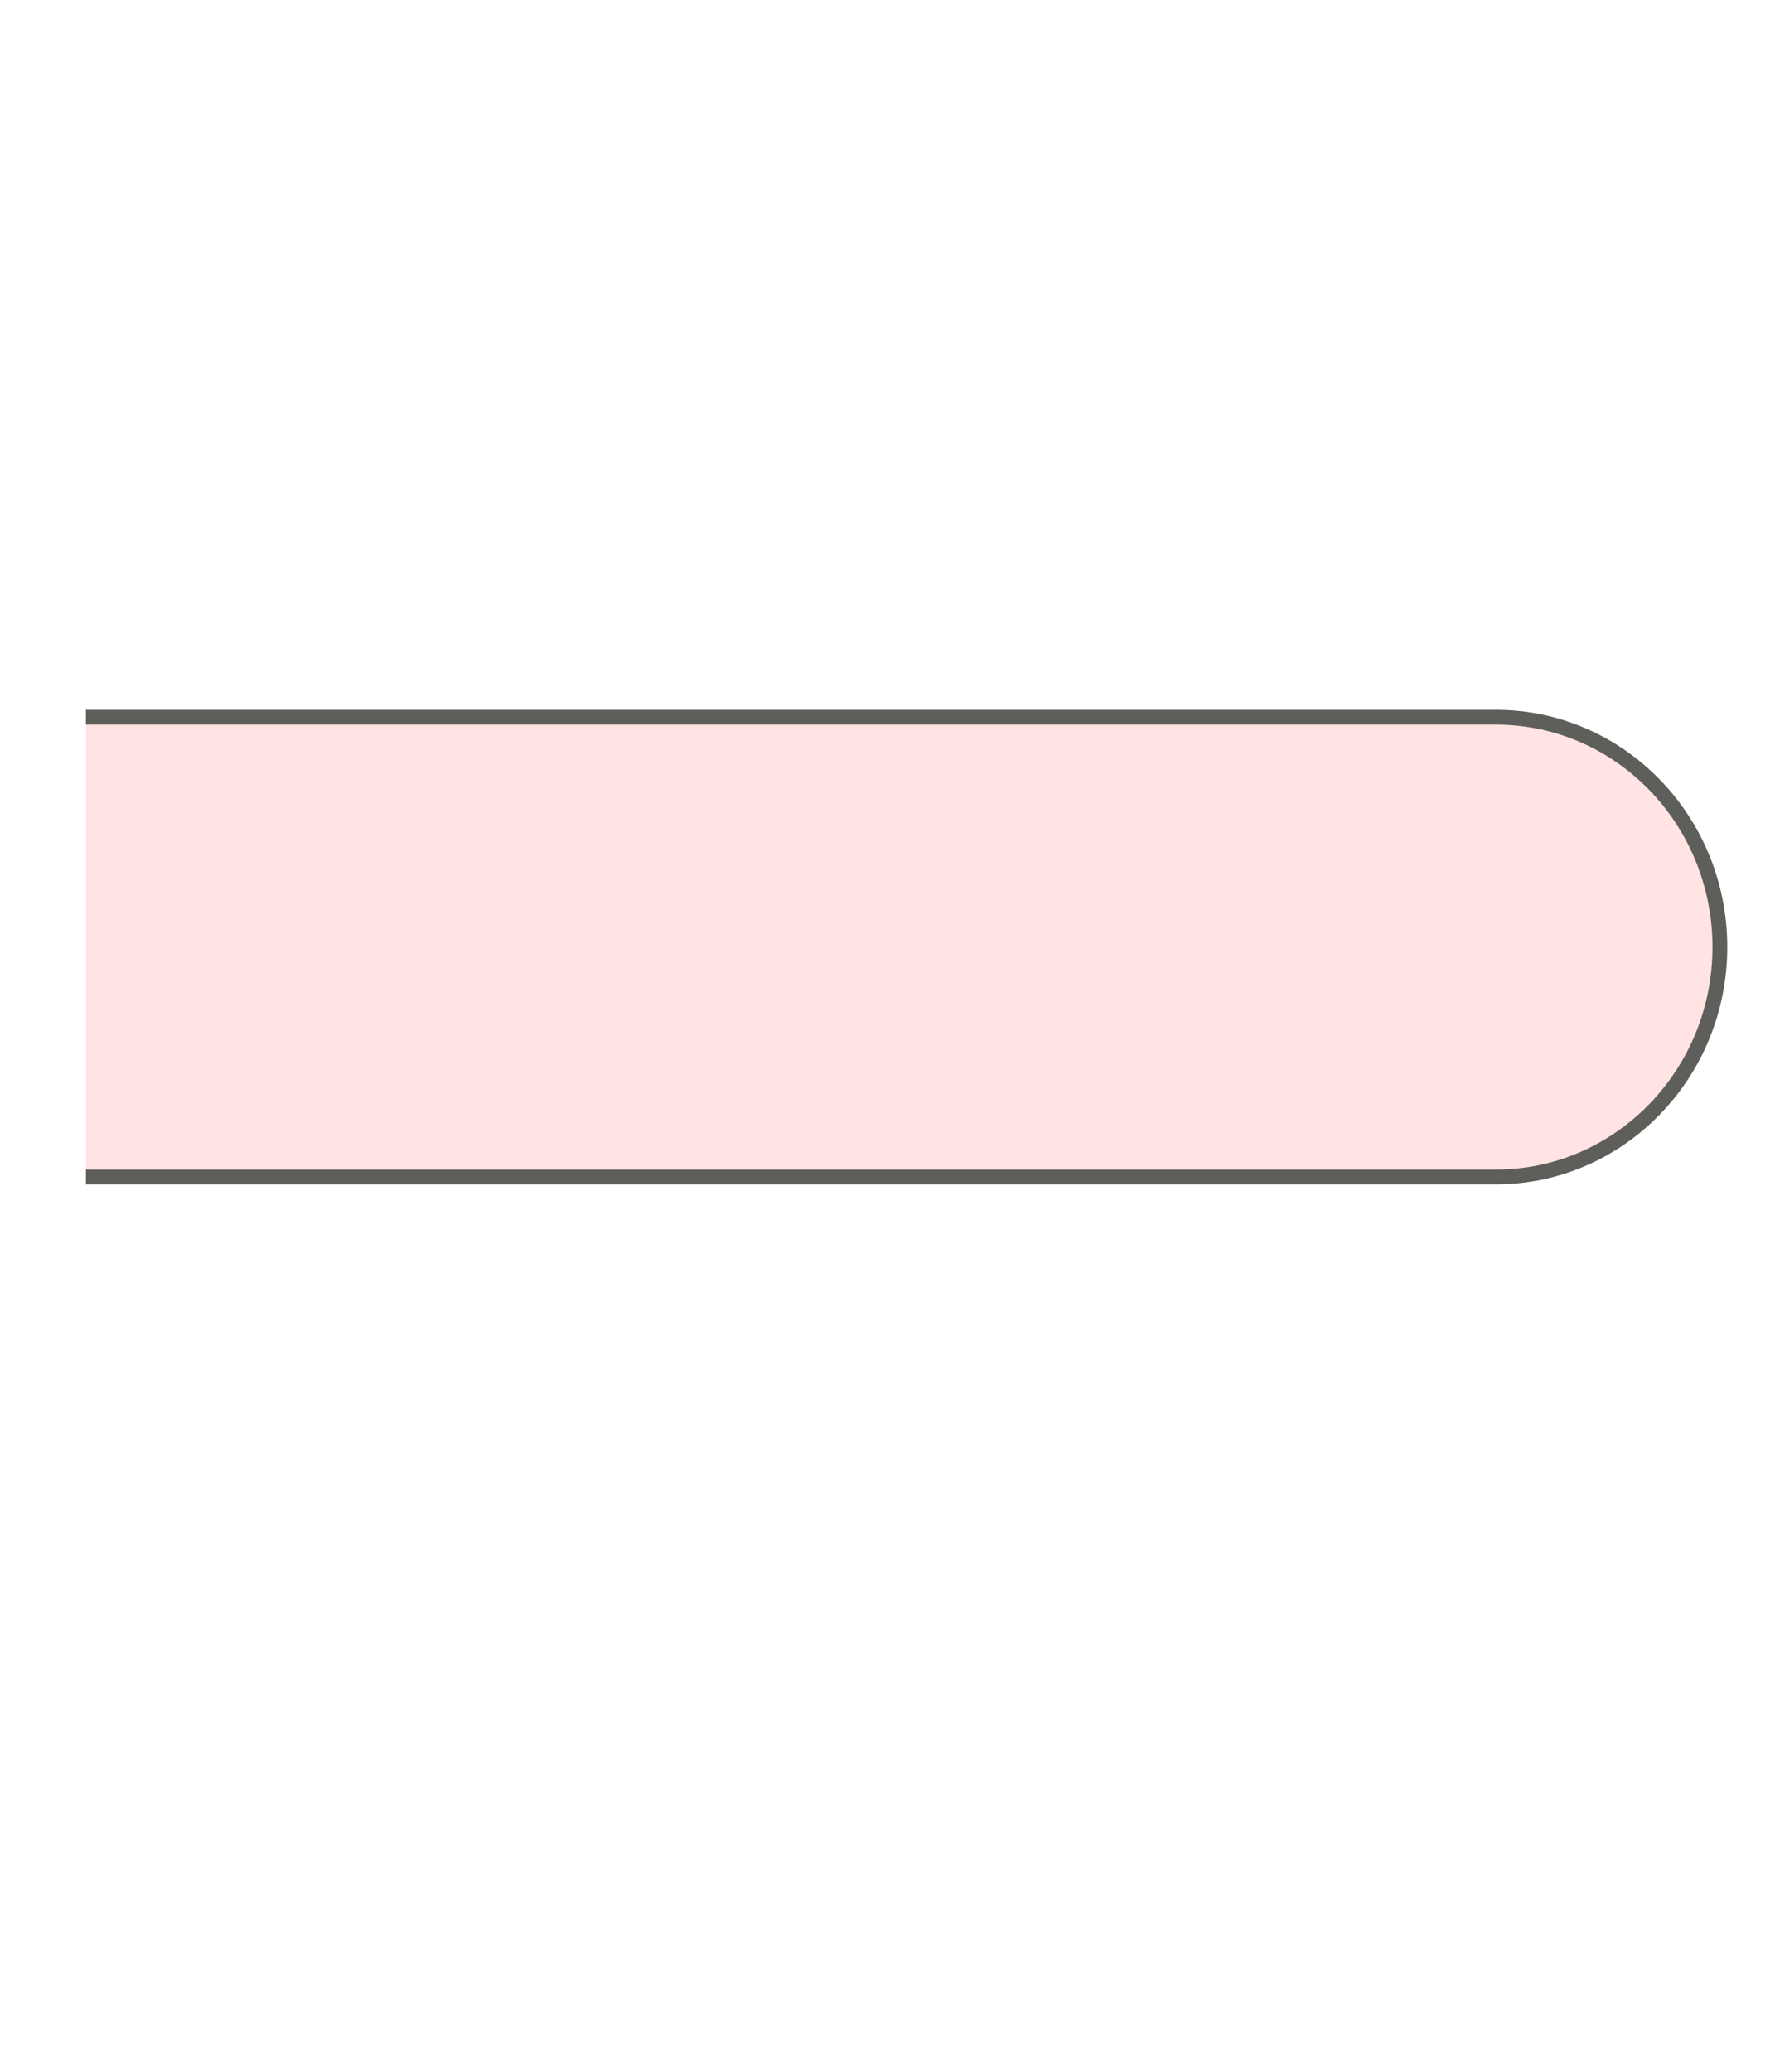 <svg width="18" height="21" viewBox="0 0 18 21" fill="none" xmlns="http://www.w3.org/2000/svg">
<path d="M0.871 7.27H15.171C16.421 7.27 17.441 8.31 17.441 9.6C17.441 10.889 16.421 11.93 15.171 11.93H0.871" fill="#FFE4E3"/>
<path d="M0.871 7.27H15.171C16.421 7.27 17.441 8.31 17.441 9.6C17.441 10.889 16.421 11.93 15.171 11.93H0.871" stroke="#5E5E5A" stroke-width="0.15" stroke-miterlimit="10"/>
</svg>
